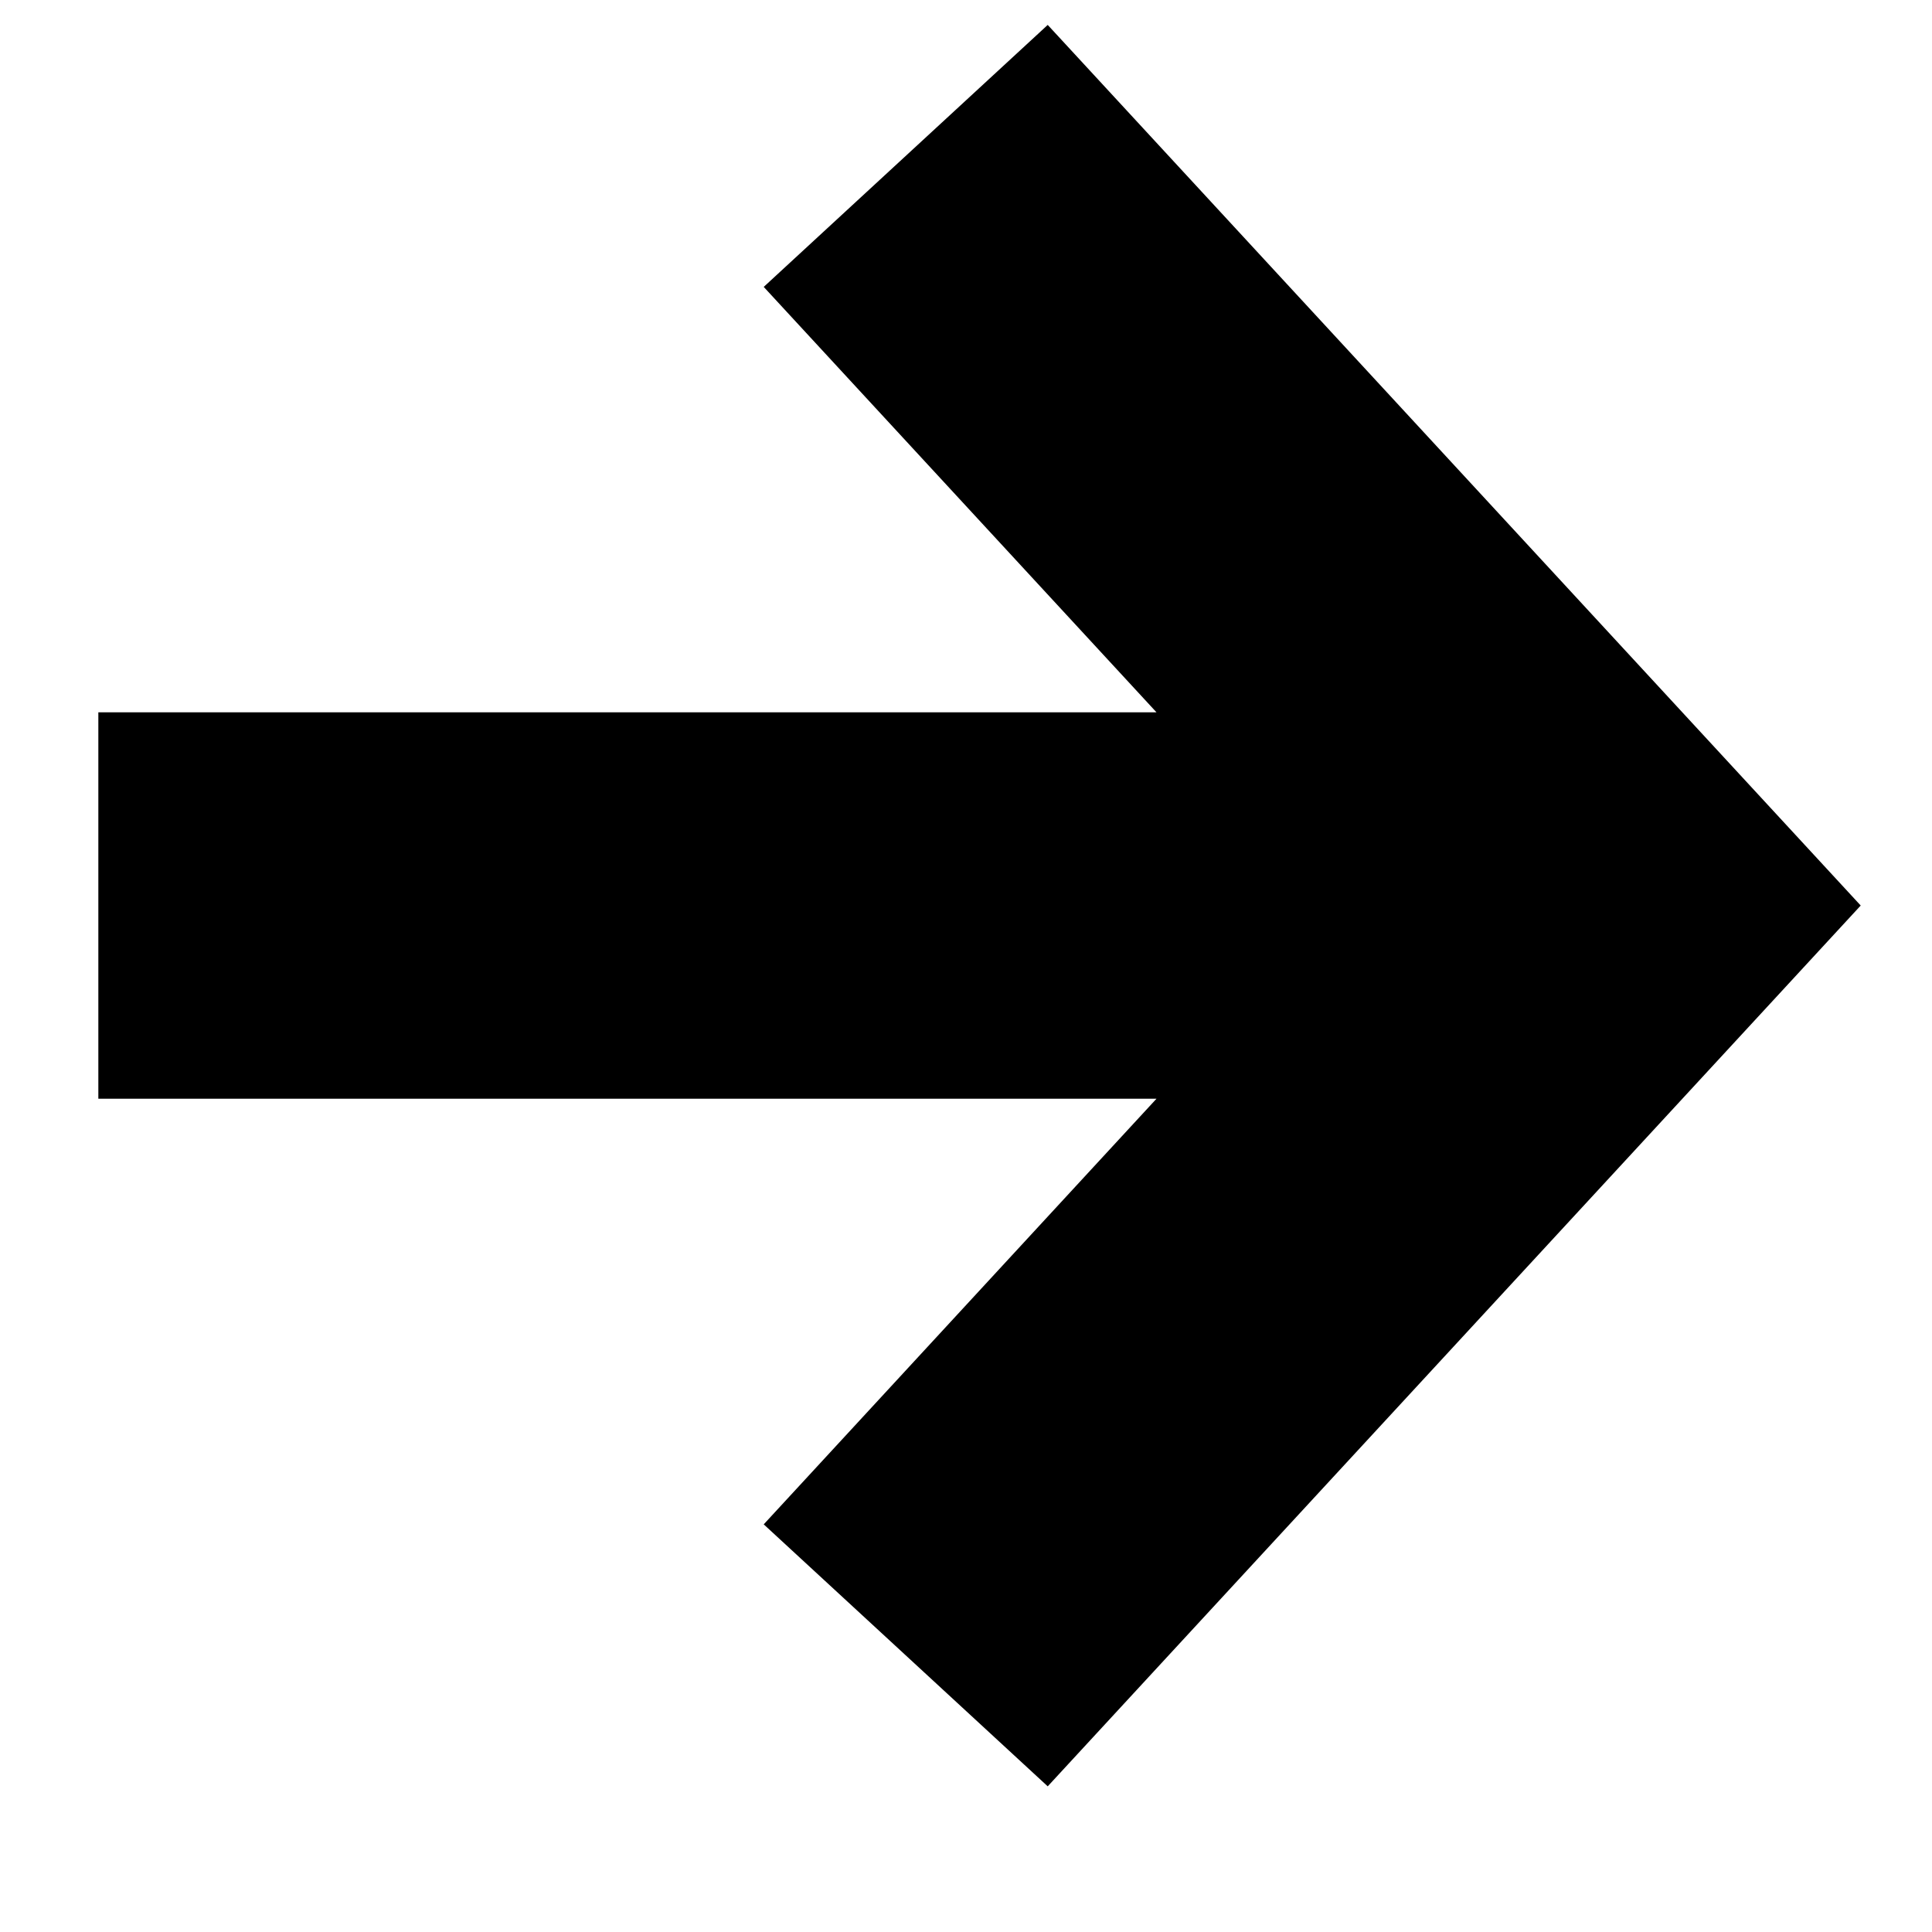 <svg width="10" height="10" viewBox="0 0 10 10" fill="none" xmlns="http://www.w3.org/2000/svg">
<path fill-rule="evenodd" clip-rule="evenodd" d="M5.986 3.687L3.953 1.485L5.423 0.129L9.631 4.687L5.423 9.246L3.953 7.89L5.986 5.687H0.509V3.687H5.986Z" fill="black"/>
</svg>
